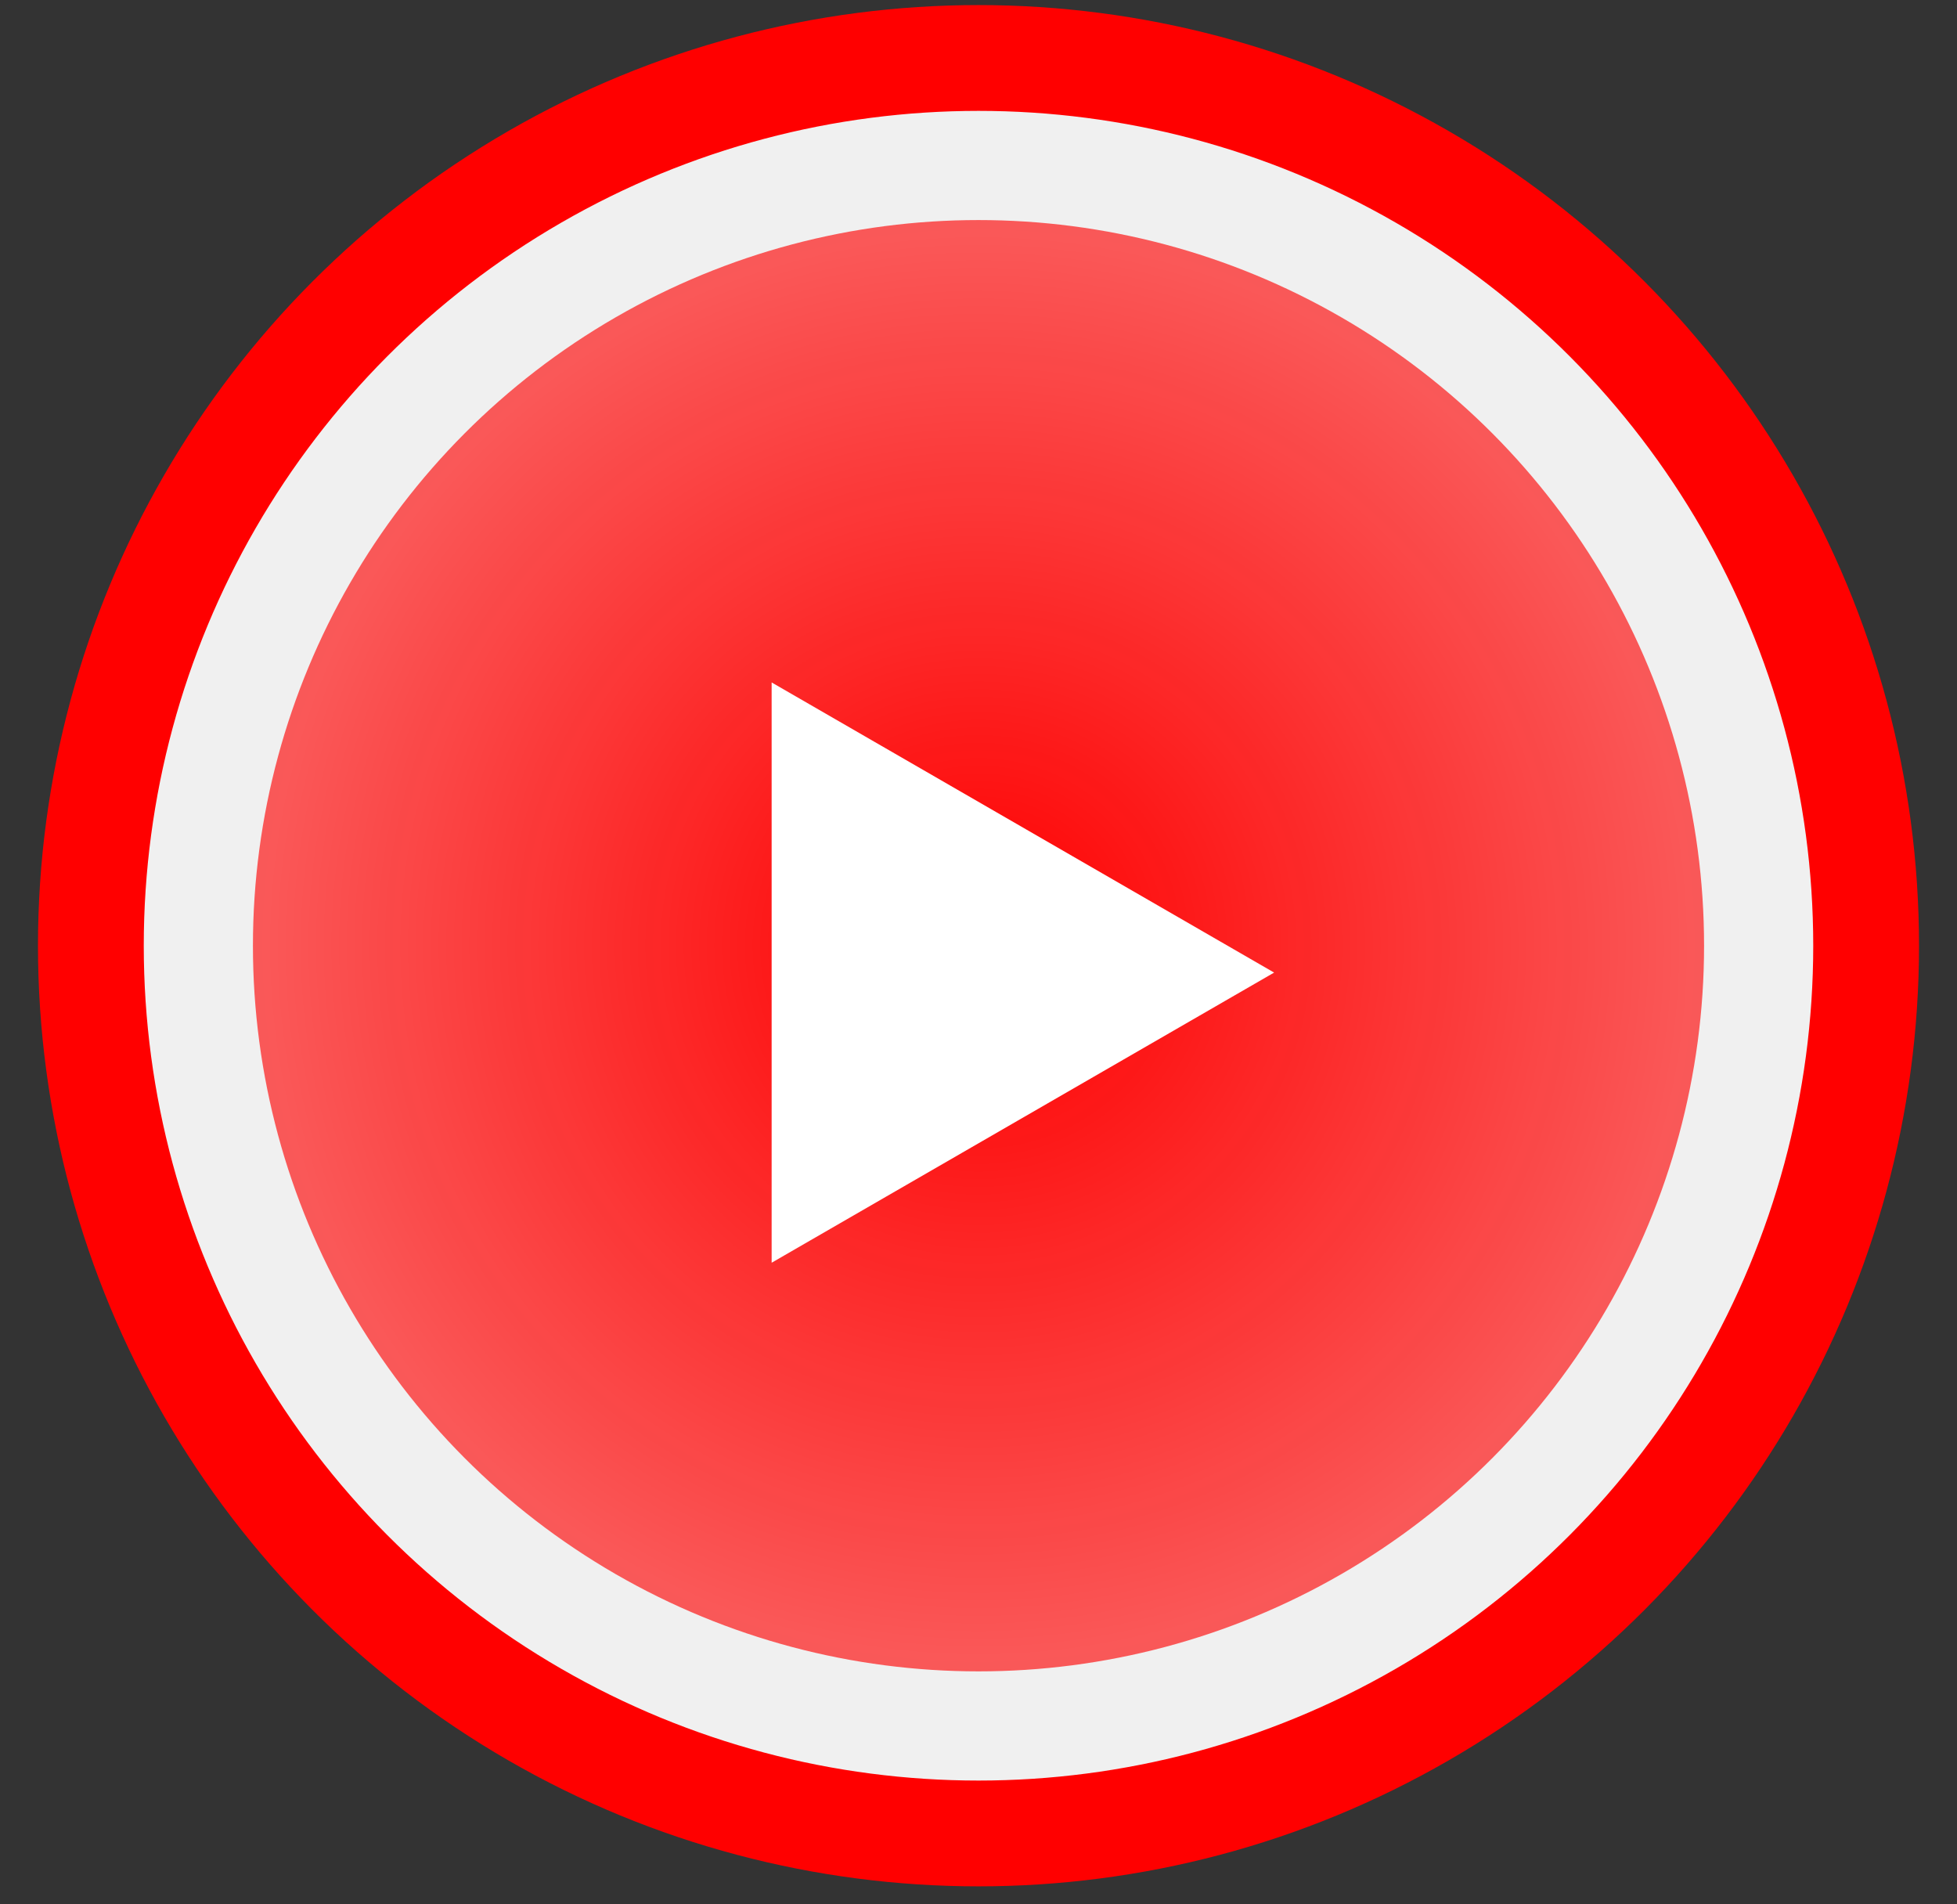 <svg width="37" height="36" viewBox="0 0 37 36" fill="none" xmlns="http://www.w3.org/2000/svg">
<rect x="0" y="0" width="37" height="36" fill="#333333" stroke="none"/>
<circle cx="18.5" cy="17.878" r="16.782" fill="#F0F0F0" stroke="#FF0000" stroke-width="2"/>
<circle cx="18.5" cy="17.878" r="13.718" fill="url(#paint0_radial_345_168)"/>
<path d="M24.089 18.386L14.589 12.901V23.871L24.089 18.386Z" fill="white"/>
<defs>
<radialGradient id="paint0_radial_345_168" cx="0" cy="0" r="1" gradientUnits="userSpaceOnUse" gradientTransform="translate(18.5 17.878) rotate(90) scale(13.718)">
<stop stop-color="#FF0000"/>
<stop offset="1" stop-color="#FF0000" stop-opacity="0.63"/>
</radialGradient>
</defs>
</svg>
